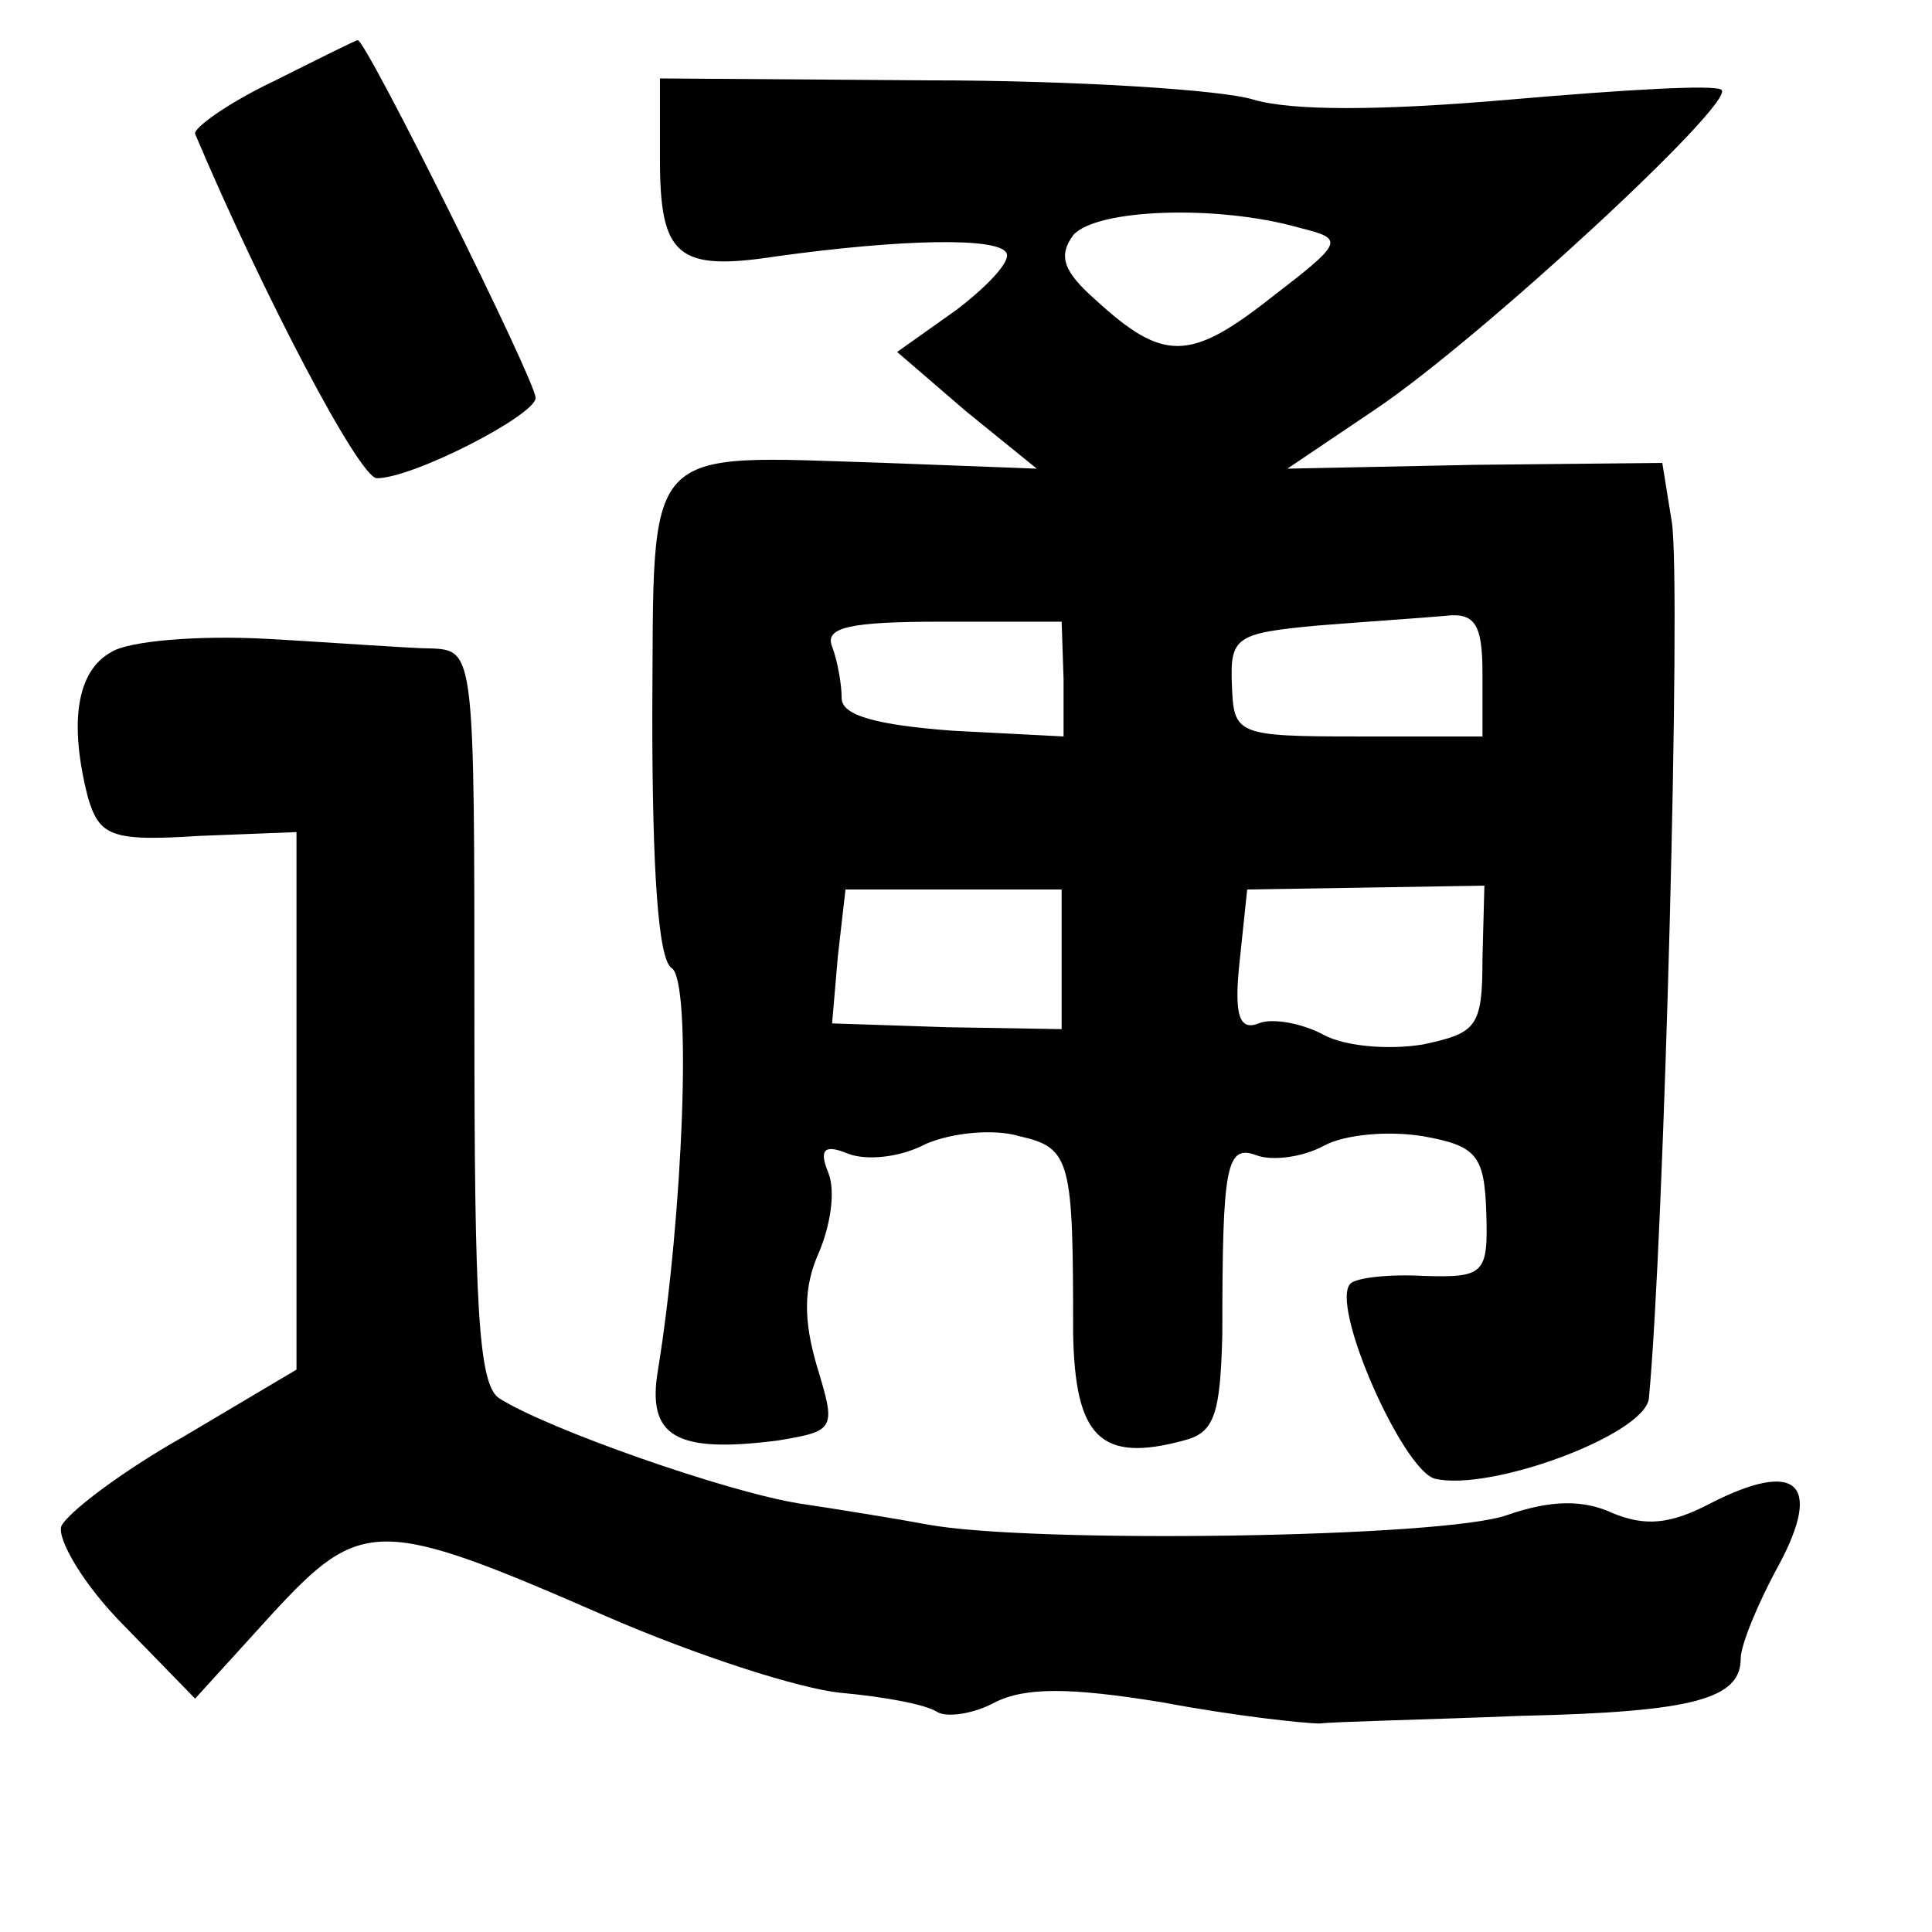 <?xml version="1.0" standalone="no"?>
<!DOCTYPE svg PUBLIC "-//W3C//DTD SVG 20010904//EN"
 "http://www.w3.org/TR/2001/REC-SVG-20010904/DTD/svg10.dtd">
<svg version="1.0" xmlns="http://www.w3.org/2000/svg"
 width="101pt" height="101pt" viewBox="0 0 101 101"
 preserveAspectRatio="xMidYMid meet">
<g transform="translate(0,101) scale(0.1,-0.1)"
fill="#000000" stroke="none">
<path d="M142 967 c-23 -11 -41 -24 -40 -27 36 -85 86 -180 95 -180 19 0 83
33 83 42 0 9 -89 188 -93 187 -1 0 -21 -10 -45 -22z"/>
<path d="M345 927 c0 -51 9 -59 61 -51 65 9 115 10 120 2 3 -4 -9 -17 -26 -30
l-31 -22 36 -31 37 -30 -79 3 c-129 4 -121 12 -122 -132 0 -80 3 -127 10 -132
11 -6 6 -130 -7 -210 -6 -35 9 -44 63 -37 30 5 30 6 20 39 -7 24 -7 41 1 59 6
14 9 32 5 42 -5 12 -2 15 10 10 10 -4 28 -2 41 5 14 6 36 8 49 4 27 -6 28 -13
28 -103 1 -54 14 -68 58 -56 16 4 19 14 20 56 0 88 2 99 18 93 8 -3 24 -1 35
5 11 6 34 8 52 5 28 -5 32 -10 33 -40 1 -32 -1 -34 -33 -33 -18 1 -35 -1 -38
-4 -11 -11 27 -97 44 -102 29 -7 110 23 112 42 8 84 17 425 12 458 l-5 31 -98
-1 -98 -2 46 31 c55 37 188 160 181 167 -3 3 -52 0 -110 -5 -69 -6 -115 -6
-135 0 -16 5 -93 10 -170 10 l-140 1 0 -42z m334 -36 c24 -6 24 -7 -15 -37
-42 -33 -56 -33 -91 -1 -17 15 -20 23 -12 34 12 14 76 16 118 4z m-123 -236
l0 -30 -58 3 c-40 3 -58 8 -58 17 0 7 -2 19 -5 27 -4 10 9 13 57 13 l63 0 1
-30z m219 3 l0 -33 -65 0 c-64 0 -65 1 -66 27 -1 25 2 27 45 31 25 2 55 4 66
5 16 2 20 -4 20 -30z m-220 -150 l0 -36 -60 1 -60 2 3 35 4 35 56 0 57 0 0
-37z m220 1 c0 -36 -3 -39 -31 -45 -18 -3 -41 -1 -52 5 -11 6 -27 9 -34 6 -10
-4 -13 4 -10 32 l4 38 62 1 62 1 -1 -38z"/>
<path d="M58 669 c-18 -10 -22 -37 -12 -76 6 -20 12 -23 58 -20 l51 2 0 -141
0 -140 -59 -35 c-32 -18 -61 -40 -64 -47 -2 -7 12 -31 33 -52 l37 -38 40 44
c47 51 56 51 175 -1 46 -20 101 -38 123 -40 22 -2 44 -6 50 -10 5 -3 19 -1 30
5 16 8 39 8 88 0 37 -7 74 -11 82 -11 8 1 56 2 105 4 91 2 115 9 115 30 0 7 9
29 20 49 23 43 9 55 -36 32 -21 -11 -34 -12 -51 -5 -15 7 -32 7 -55 -1 -33
-12 -249 -15 -303 -5 -16 3 -47 8 -67 11 -38 6 -132 39 -157 55 -11 7 -13 49
-13 200 0 188 0 191 -22 192 -11 0 -50 3 -86 5 -36 2 -73 -1 -82 -7z"/>
</g>
</svg>
